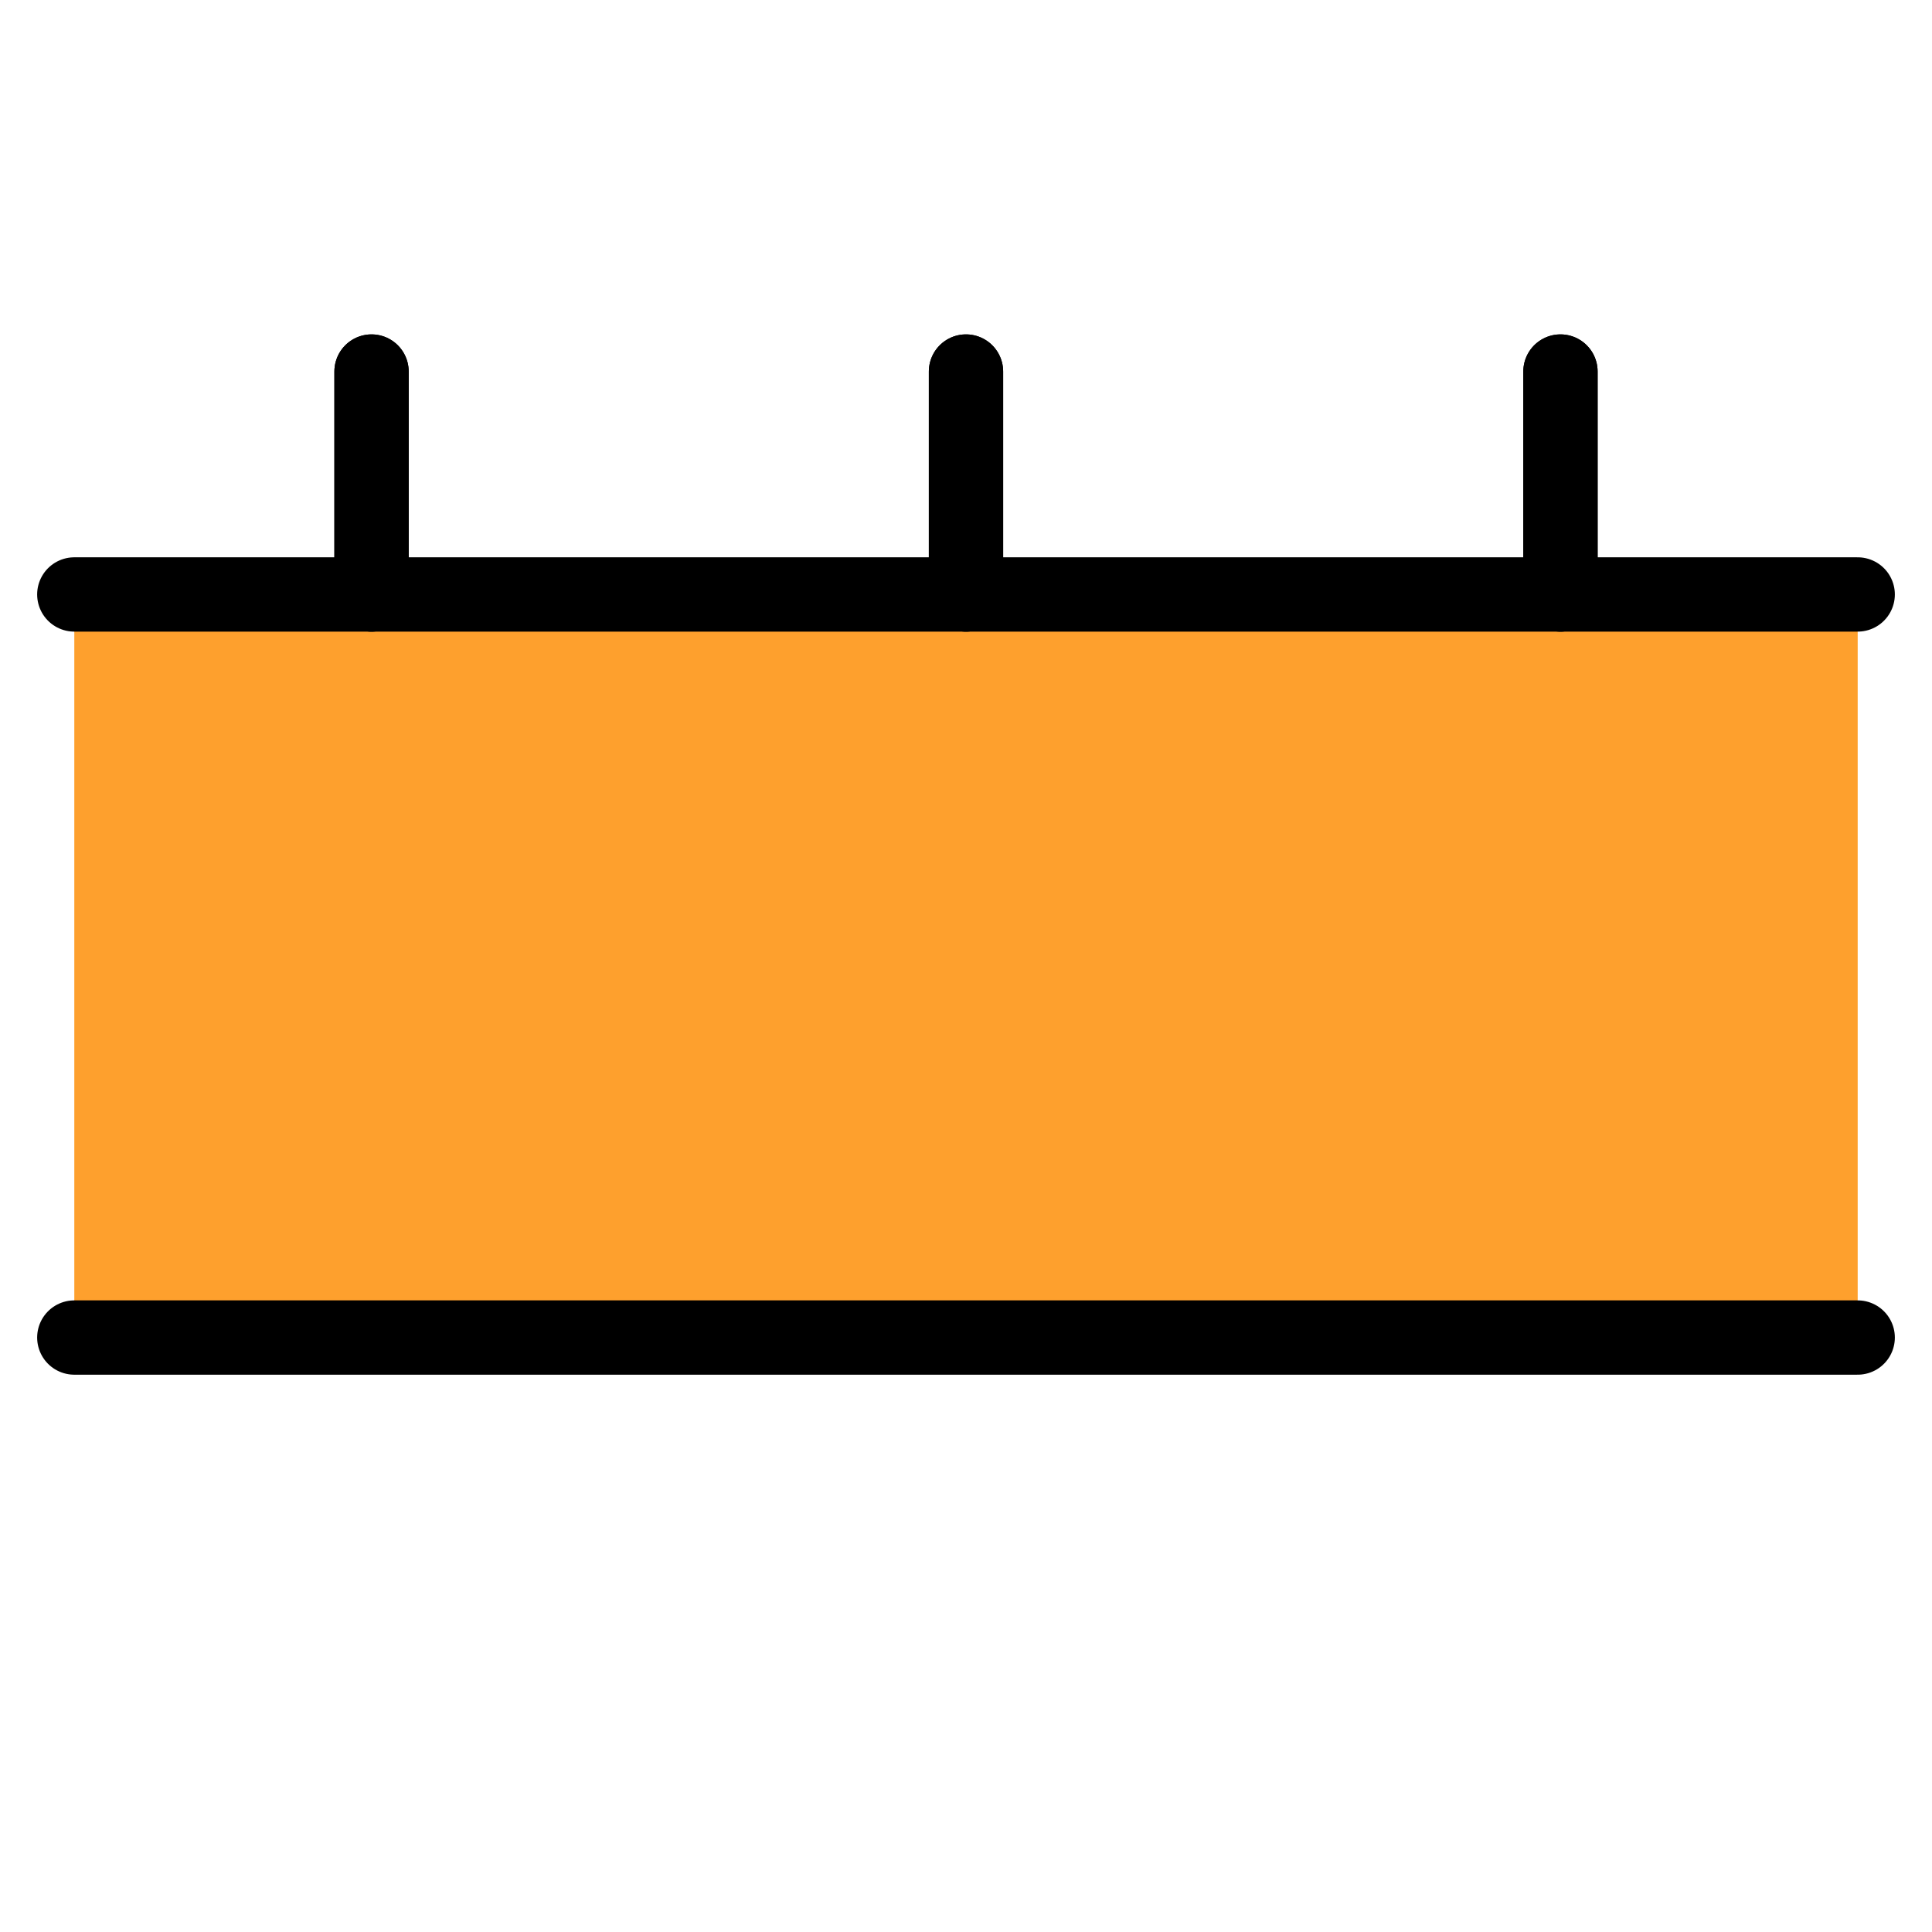 <svg width="26" height="26" viewBox="0 0 26 26" fill="none" xmlns="http://www.w3.org/2000/svg">
<rect x="1" y="8" width="24" height="10" fill="#FEA02D"/>
<path d="M1 18L25 18" stroke="black" stroke-linecap="round"/>
<path d="M1 8L25 8" stroke="black" stroke-linecap="round"/>
<path d="M13 5V8" stroke="black" stroke-linecap="round"/>
<path d="M21 5V8" stroke="black" stroke-linecap="round"/>
<path d="M5 5V8" stroke="black" stroke-linecap="round"/>
<path d="M13 5V8" stroke="black" stroke-linecap="round"/>
<path d="M21 5V8" stroke="black" stroke-linecap="round"/>
<path d="M5 5V8" stroke="black" stroke-linecap="round"/>
</svg>
